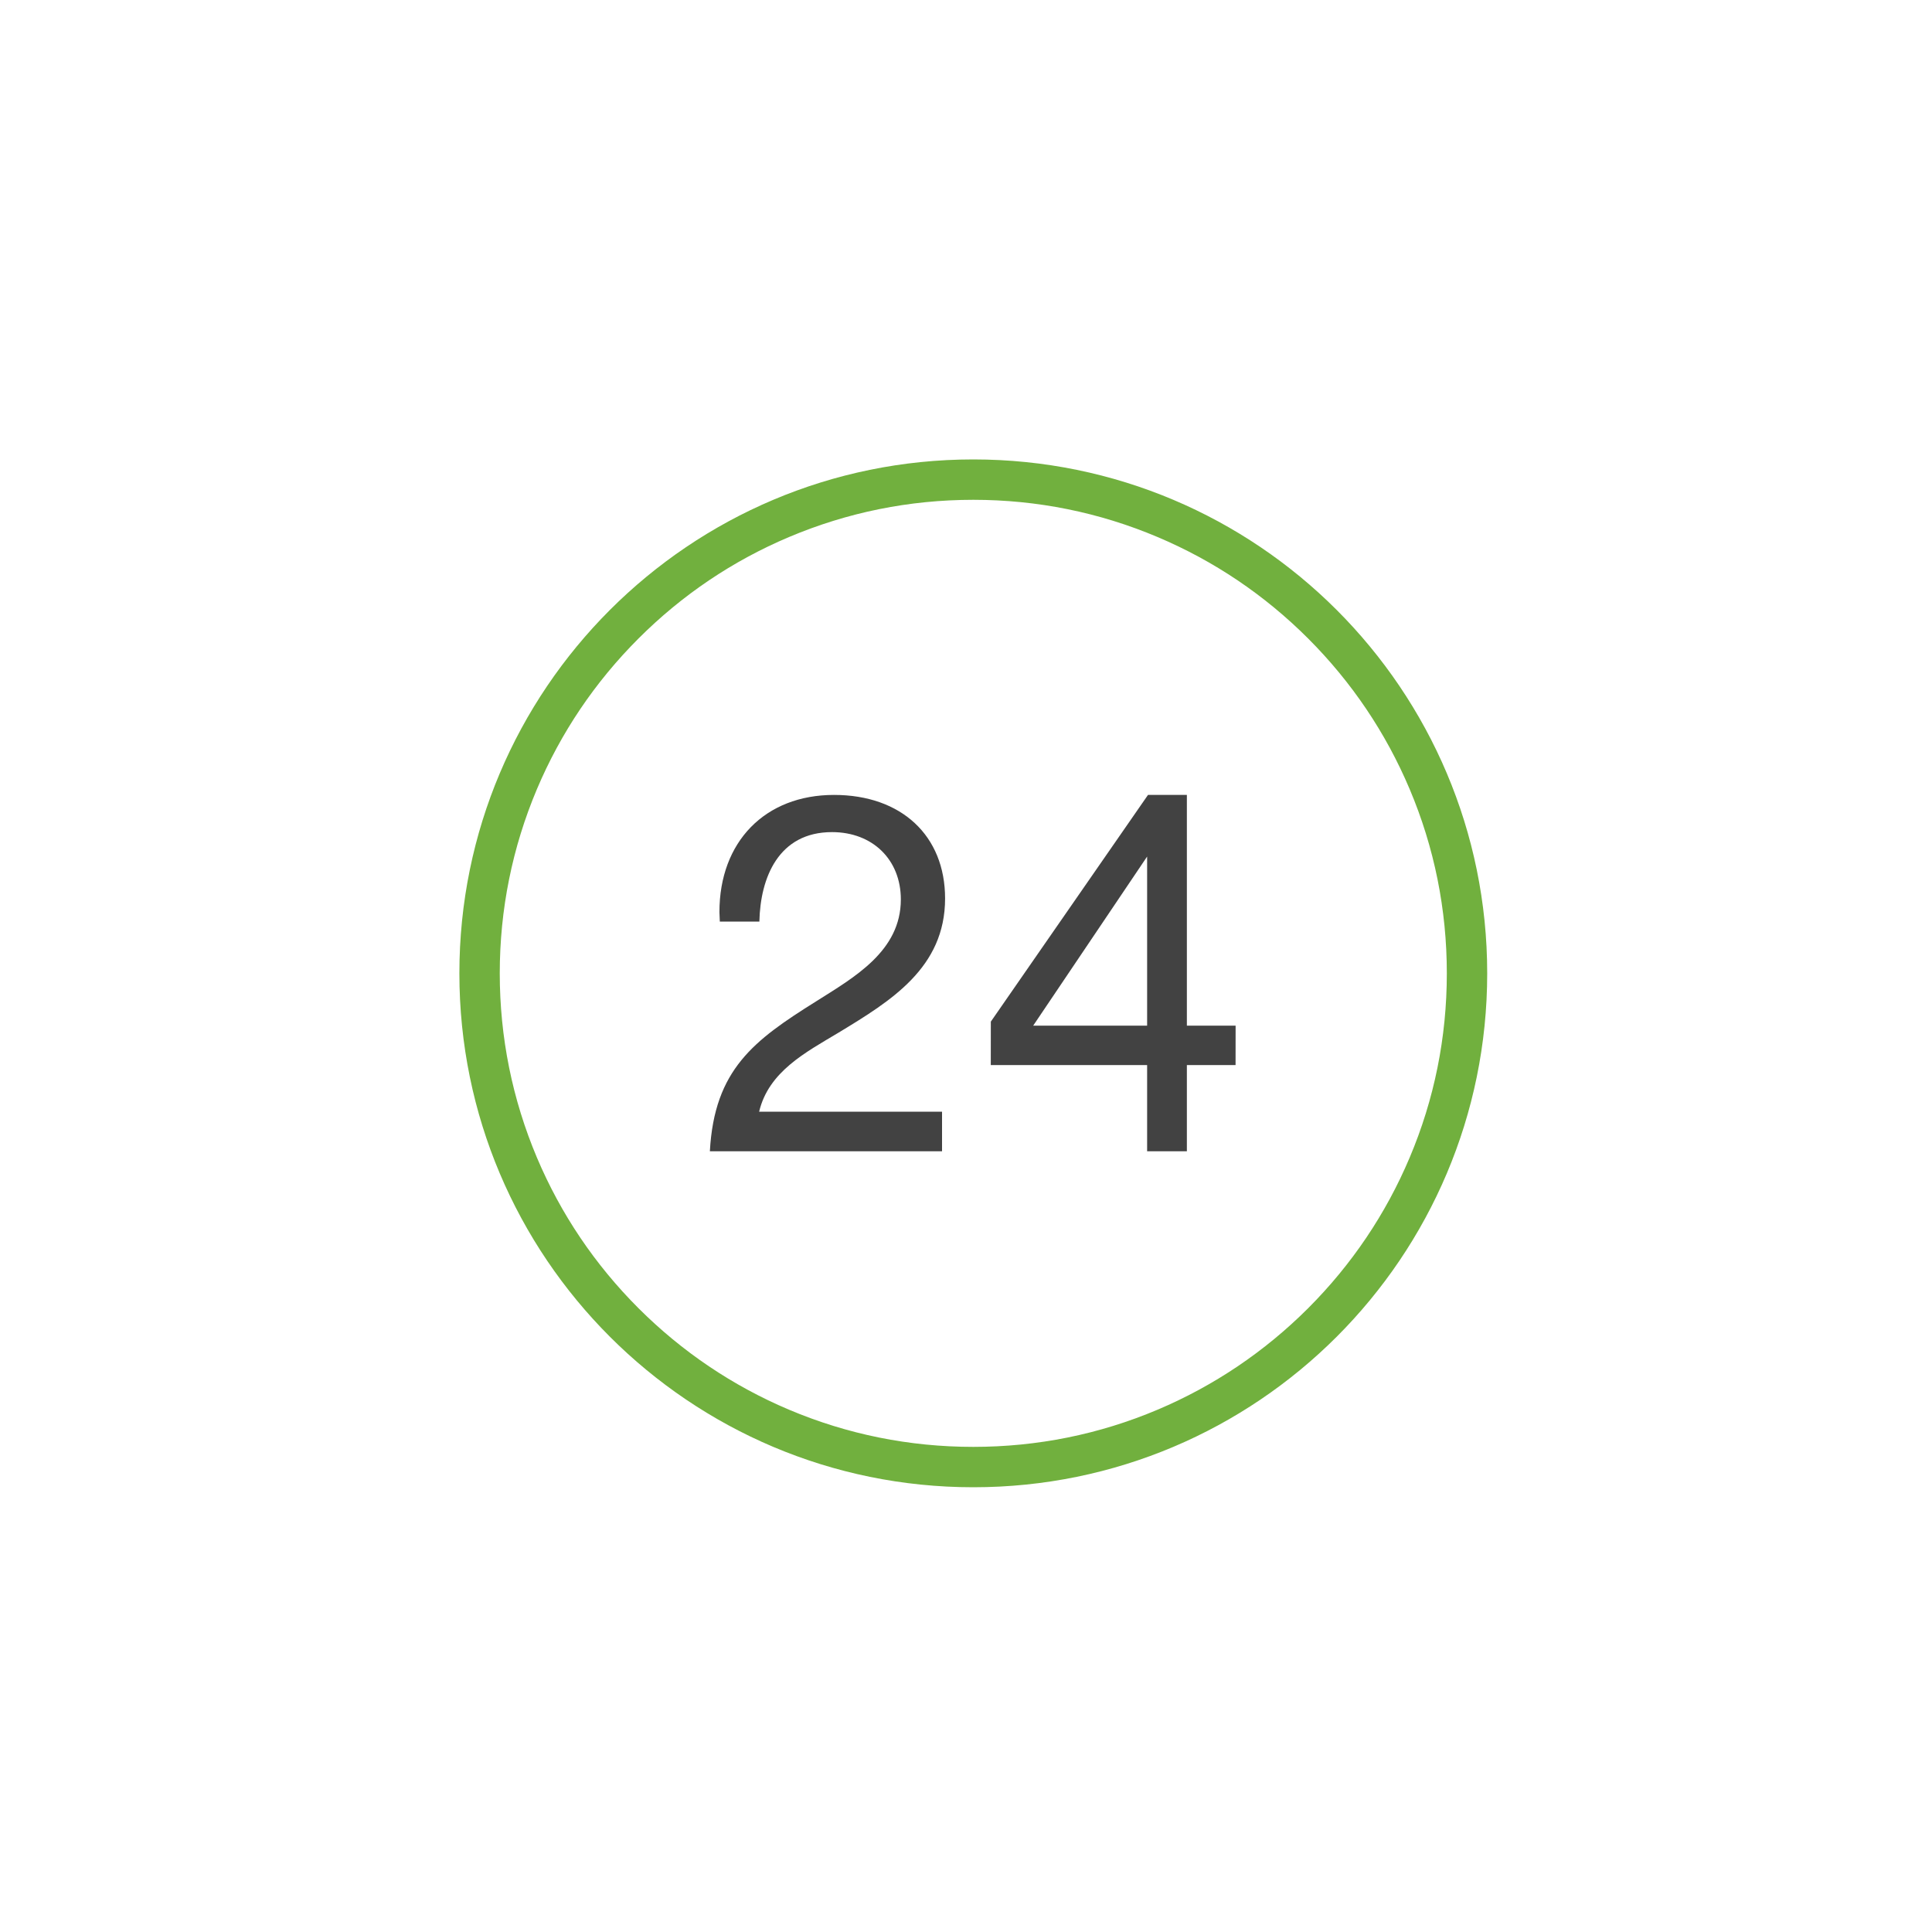 <svg width="40" height="40" viewBox="0 0 40 40" fill="none" xmlns="http://www.w3.org/2000/svg">
<path d="M20.151 10.348C21.475 10.348 22.759 10.608 23.967 11.119C25.134 11.612 26.183 12.319 27.084 13.22C27.984 14.121 28.691 15.169 29.185 16.337C29.696 17.545 29.955 18.828 29.955 20.152C29.955 21.476 29.696 22.76 29.185 23.968C28.691 25.136 27.984 26.184 27.084 27.085C26.183 27.985 25.134 28.692 23.967 29.186C22.759 29.697 21.475 29.956 20.151 29.956C18.827 29.956 17.544 29.697 16.335 29.186C15.168 28.692 14.12 27.985 13.219 27.085C12.318 26.184 11.611 25.136 11.117 23.968C10.607 22.76 10.347 21.476 10.347 20.152C10.347 18.828 10.607 17.545 11.117 16.337C11.611 15.169 12.318 14.121 13.219 13.22C14.12 12.319 15.168 11.612 16.335 11.119C17.544 10.608 18.827 10.348 20.151 10.348ZM20.151 9.512C14.275 9.512 9.511 14.276 9.511 20.152C9.511 26.029 14.275 30.792 20.151 30.792C26.028 30.792 30.791 26.029 30.791 20.152C30.791 14.276 26.028 9.512 20.151 9.512Z" fill="#71B03E"/>
<path d="M19.504 23.836H14.697C14.79 22.14 15.613 21.536 16.892 20.735C17.683 20.235 18.651 19.694 18.651 18.622C18.651 17.8 18.068 17.228 17.226 17.228C16.122 17.228 15.742 18.165 15.722 19.08H14.903L14.895 18.883C14.895 17.426 15.841 16.458 17.267 16.458C18.662 16.458 19.567 17.301 19.567 18.602C19.567 20.038 18.443 20.724 17.361 21.38C16.684 21.786 15.914 22.184 15.717 23.016H19.504V23.836H19.504ZM25.581 22.051H24.573L24.573 23.836H23.75L23.75 22.051H20.513L20.514 21.152L23.768 16.458H24.573V21.235H25.582L25.581 22.051ZM23.75 17.734L21.391 21.235H23.75V17.734Z" fill="#424242"/>
</svg>
